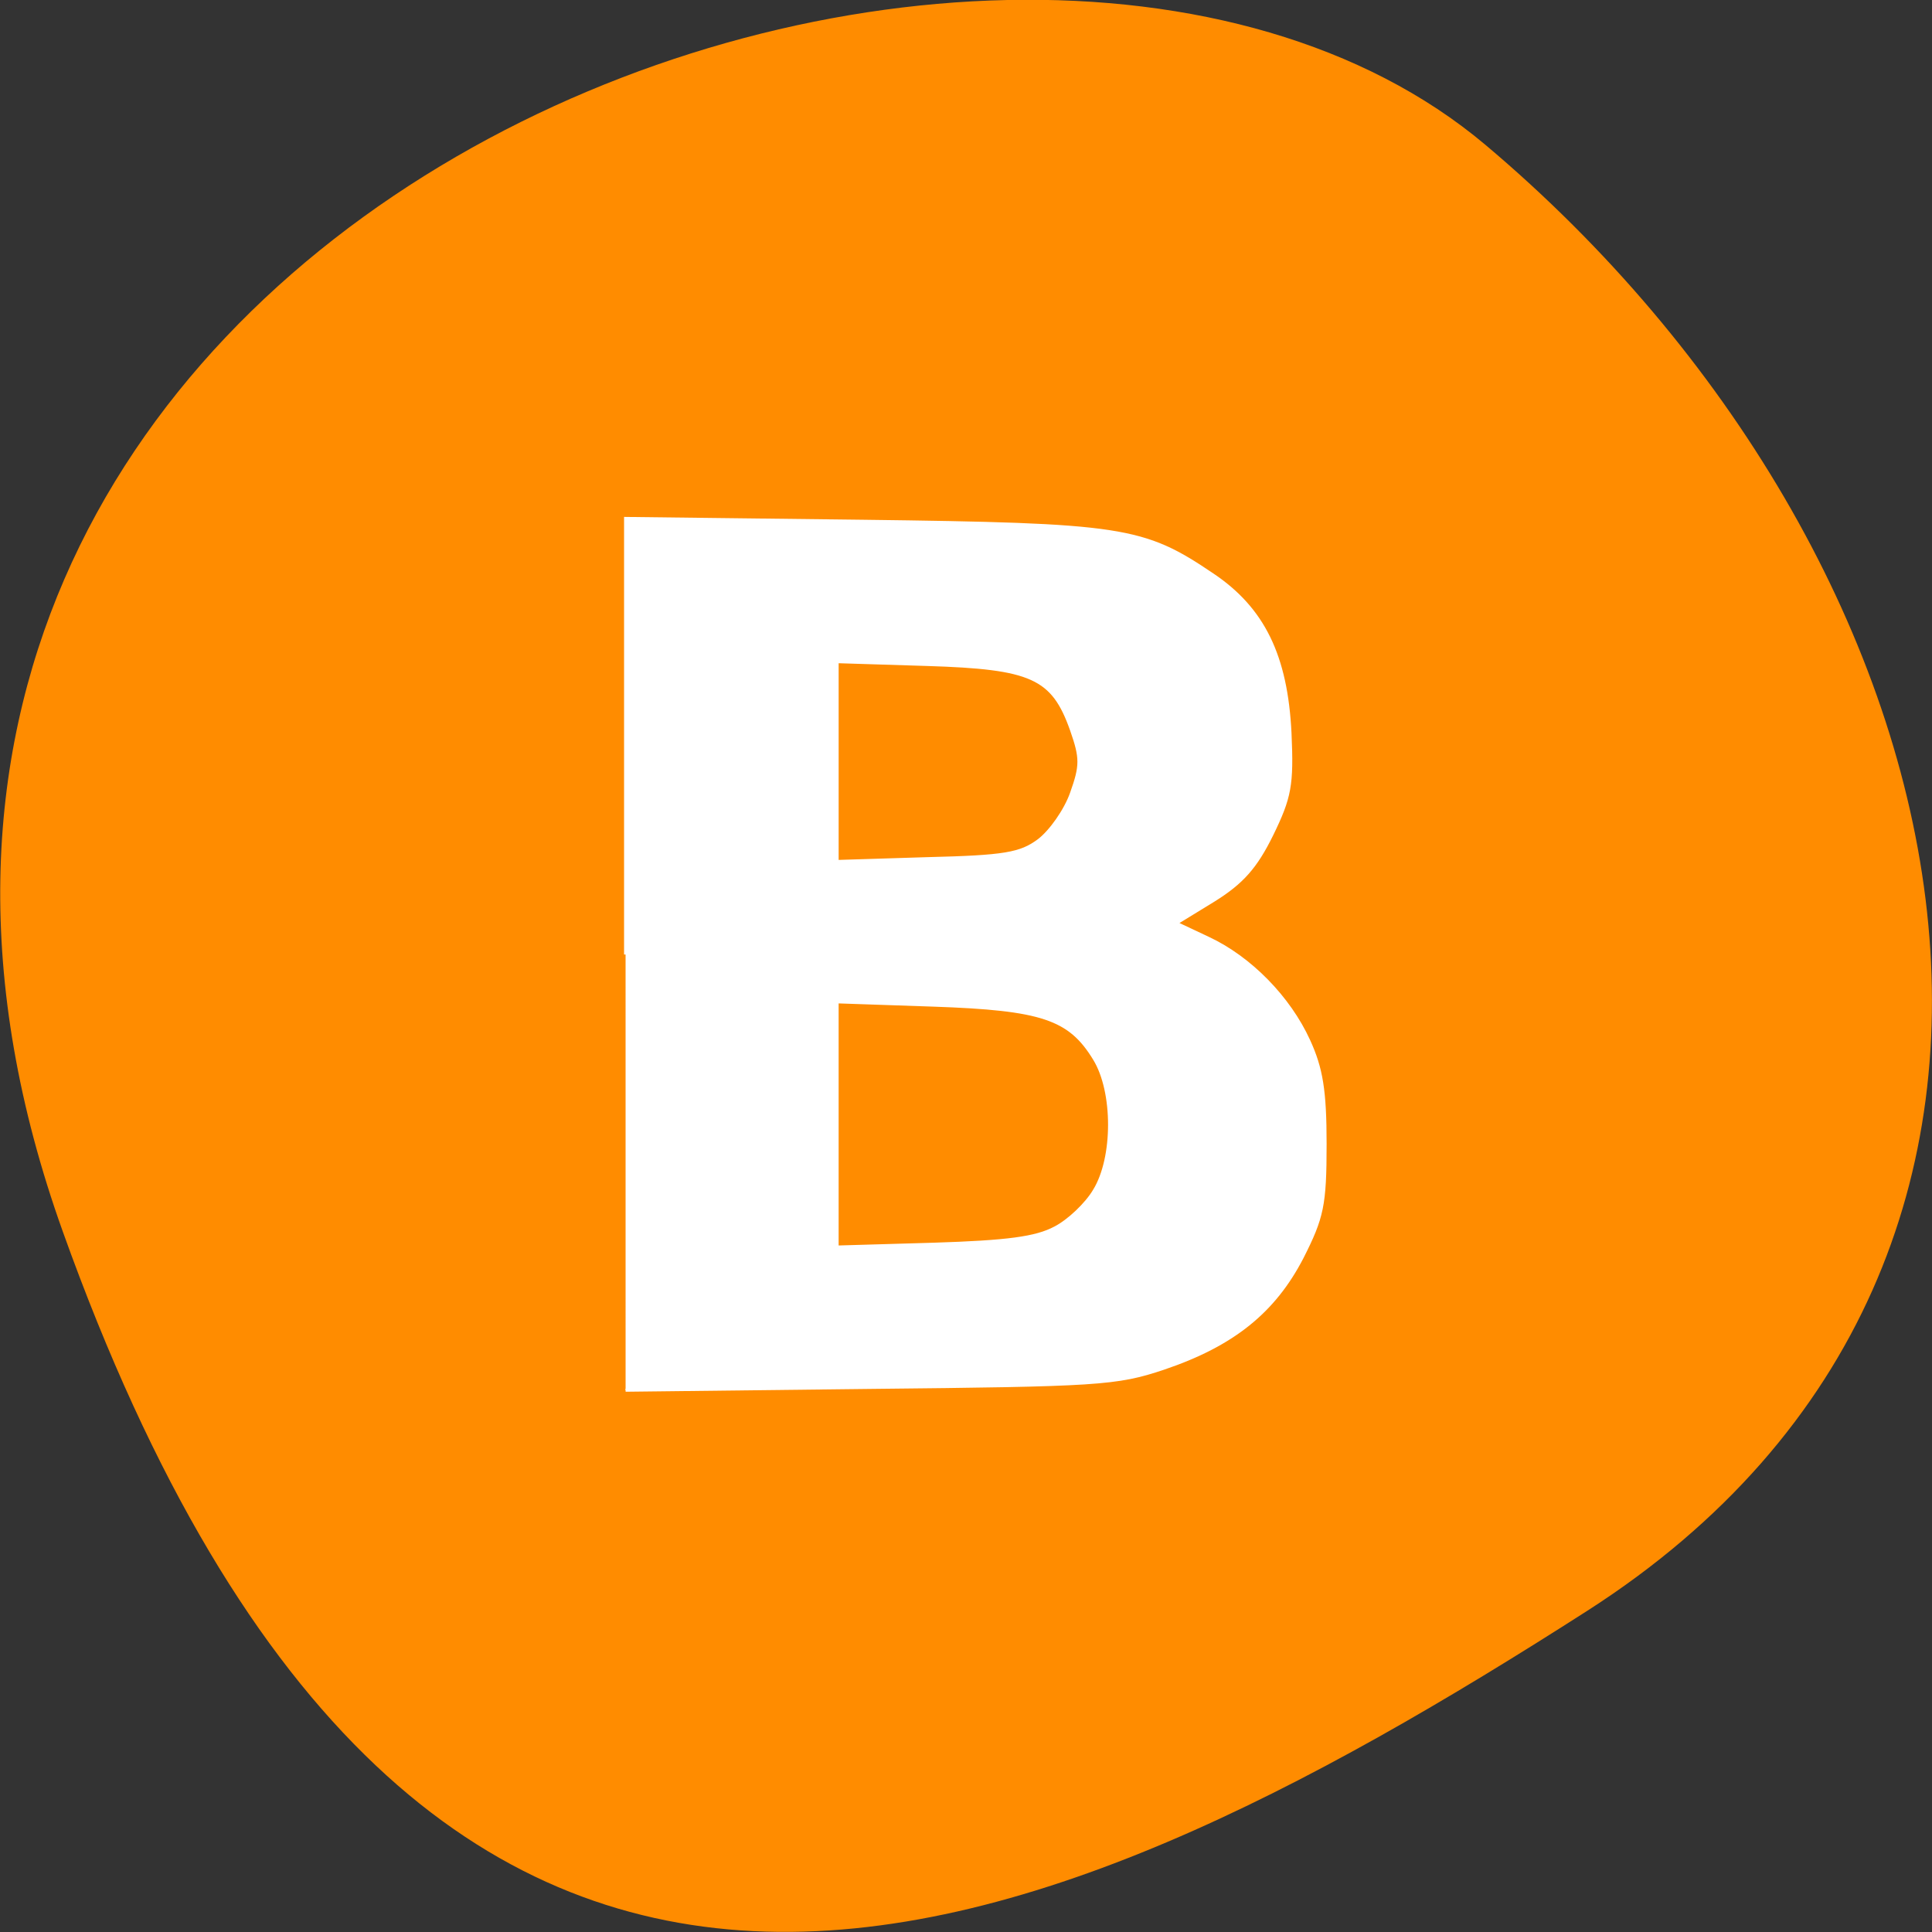 <svg xmlns="http://www.w3.org/2000/svg" viewBox="0 0 16 16"><rect x="0" y="0" width="16" height="16" fill="#333333" stroke="none"/><path d="m 0.52 10.199 c -2.988 -8.34 7.746 -12.395 11.781 -9 c 4.03 3.395 5.41 9.215 0.844 12.141 c -4.57 2.926 -9.641 5.195 -12.625 -3.141" fill="#ff8c00"/><path d="m 83.56 127.5 v -58.25 l 31.563 0.375 c 34.875 0.438 37.563 0.875 46.813 7.125 c 6.813 4.563 9.875 10.875 10.375 21.19 c 0.313 6.938 0 8.563 -2.438 13.563 c -2.125 4.313 -3.938 6.375 -7.75 8.75 l -5 3.063 l 4.25 2 c 5.625 2.625 10.813 7.938 13.438 13.688 c 1.688 3.688 2.188 6.625 2.188 13.813 c 0 8.188 -0.375 9.813 -3.063 15.13 c -3.75 7.25 -9.25 11.688 -18.5 14.813 c -6.313 2.125 -8.813 2.25 -39.31 2.563 l -32.563 0.375 m 57.38 -21.688 c 1.813 -0.938 4.188 -3.188 5.25 -5 c 2.688 -4.375 2.688 -13.188 0 -17.563 c -3.313 -5.438 -7 -6.688 -21.5 -7.188 l -12.875 -0.438 v 32.75 l 12.875 -0.375 c 9.875 -0.313 13.688 -0.813 16.25 -2.188 m -2.188 -51.75 c 1.563 -1.188 3.563 -4 4.375 -6.313 c 1.313 -3.688 1.313 -4.688 0 -8.438 c -2.5 -7.06 -5.313 -8.313 -19.25 -8.75 l -12.06 -0.375 v 26.688 l 12.06 -0.375 c 10.313 -0.25 12.438 -0.625 14.875 -2.438" transform="scale(0.062)" fill="#fff" stroke="#fff" stroke-width="0.404"/></svg>